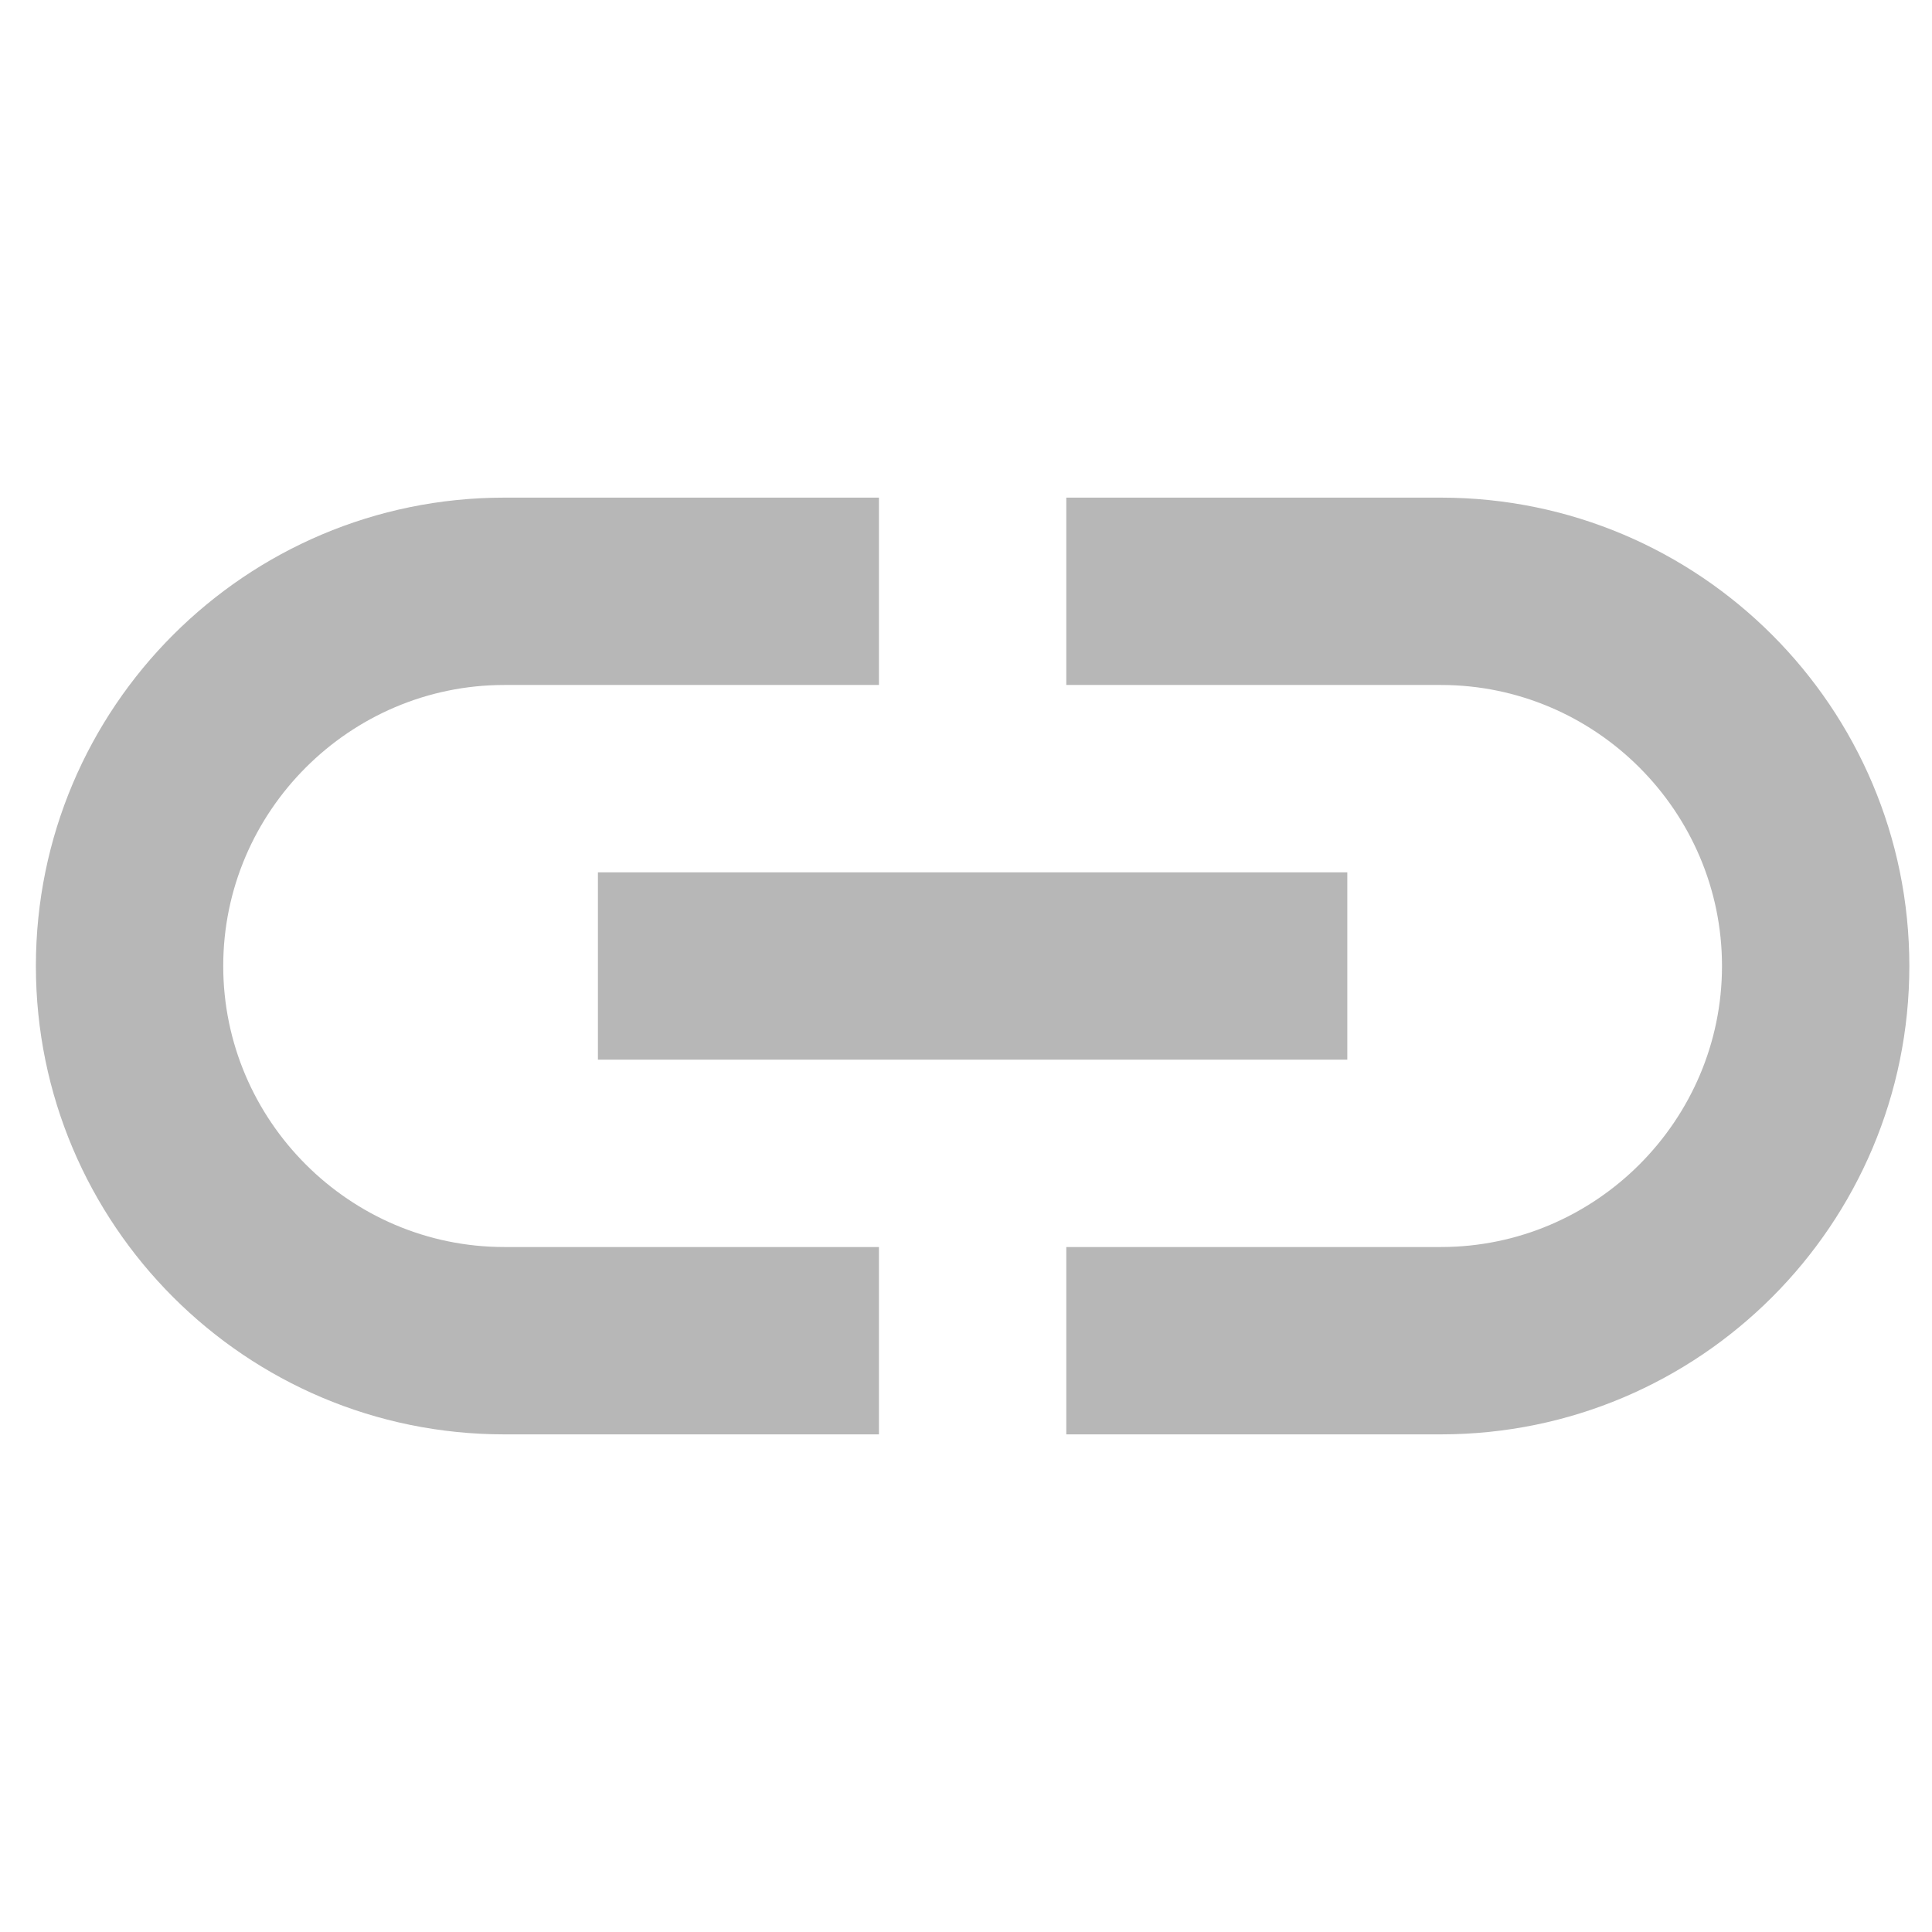 <svg width="33" height="33" viewBox="0 0 33 33" fill="none" xmlns="http://www.w3.org/2000/svg">
<path d="M24.613 8.5H18.213V11.7H24.613C27.253 11.7 29.413 13.86 29.413 16.5C29.413 19.14 27.253 21.3 24.613 21.3H18.213V24.5H24.613C29.029 24.5 32.613 20.916 32.613 16.5C32.613 12.084 29.029 8.5 24.613 8.5ZM15.013 21.3H8.613C5.973 21.3 3.813 19.14 3.813 16.5C3.813 13.86 5.973 11.7 8.613 11.7H15.013V8.5H8.613C4.197 8.5 0.613 12.084 0.613 16.5C0.613 20.916 4.197 24.5 8.613 24.5H15.013V21.3ZM10.213 14.9H23.013V18.1H10.213V14.9Z" fill="#B7B7B7"/>
</svg>
